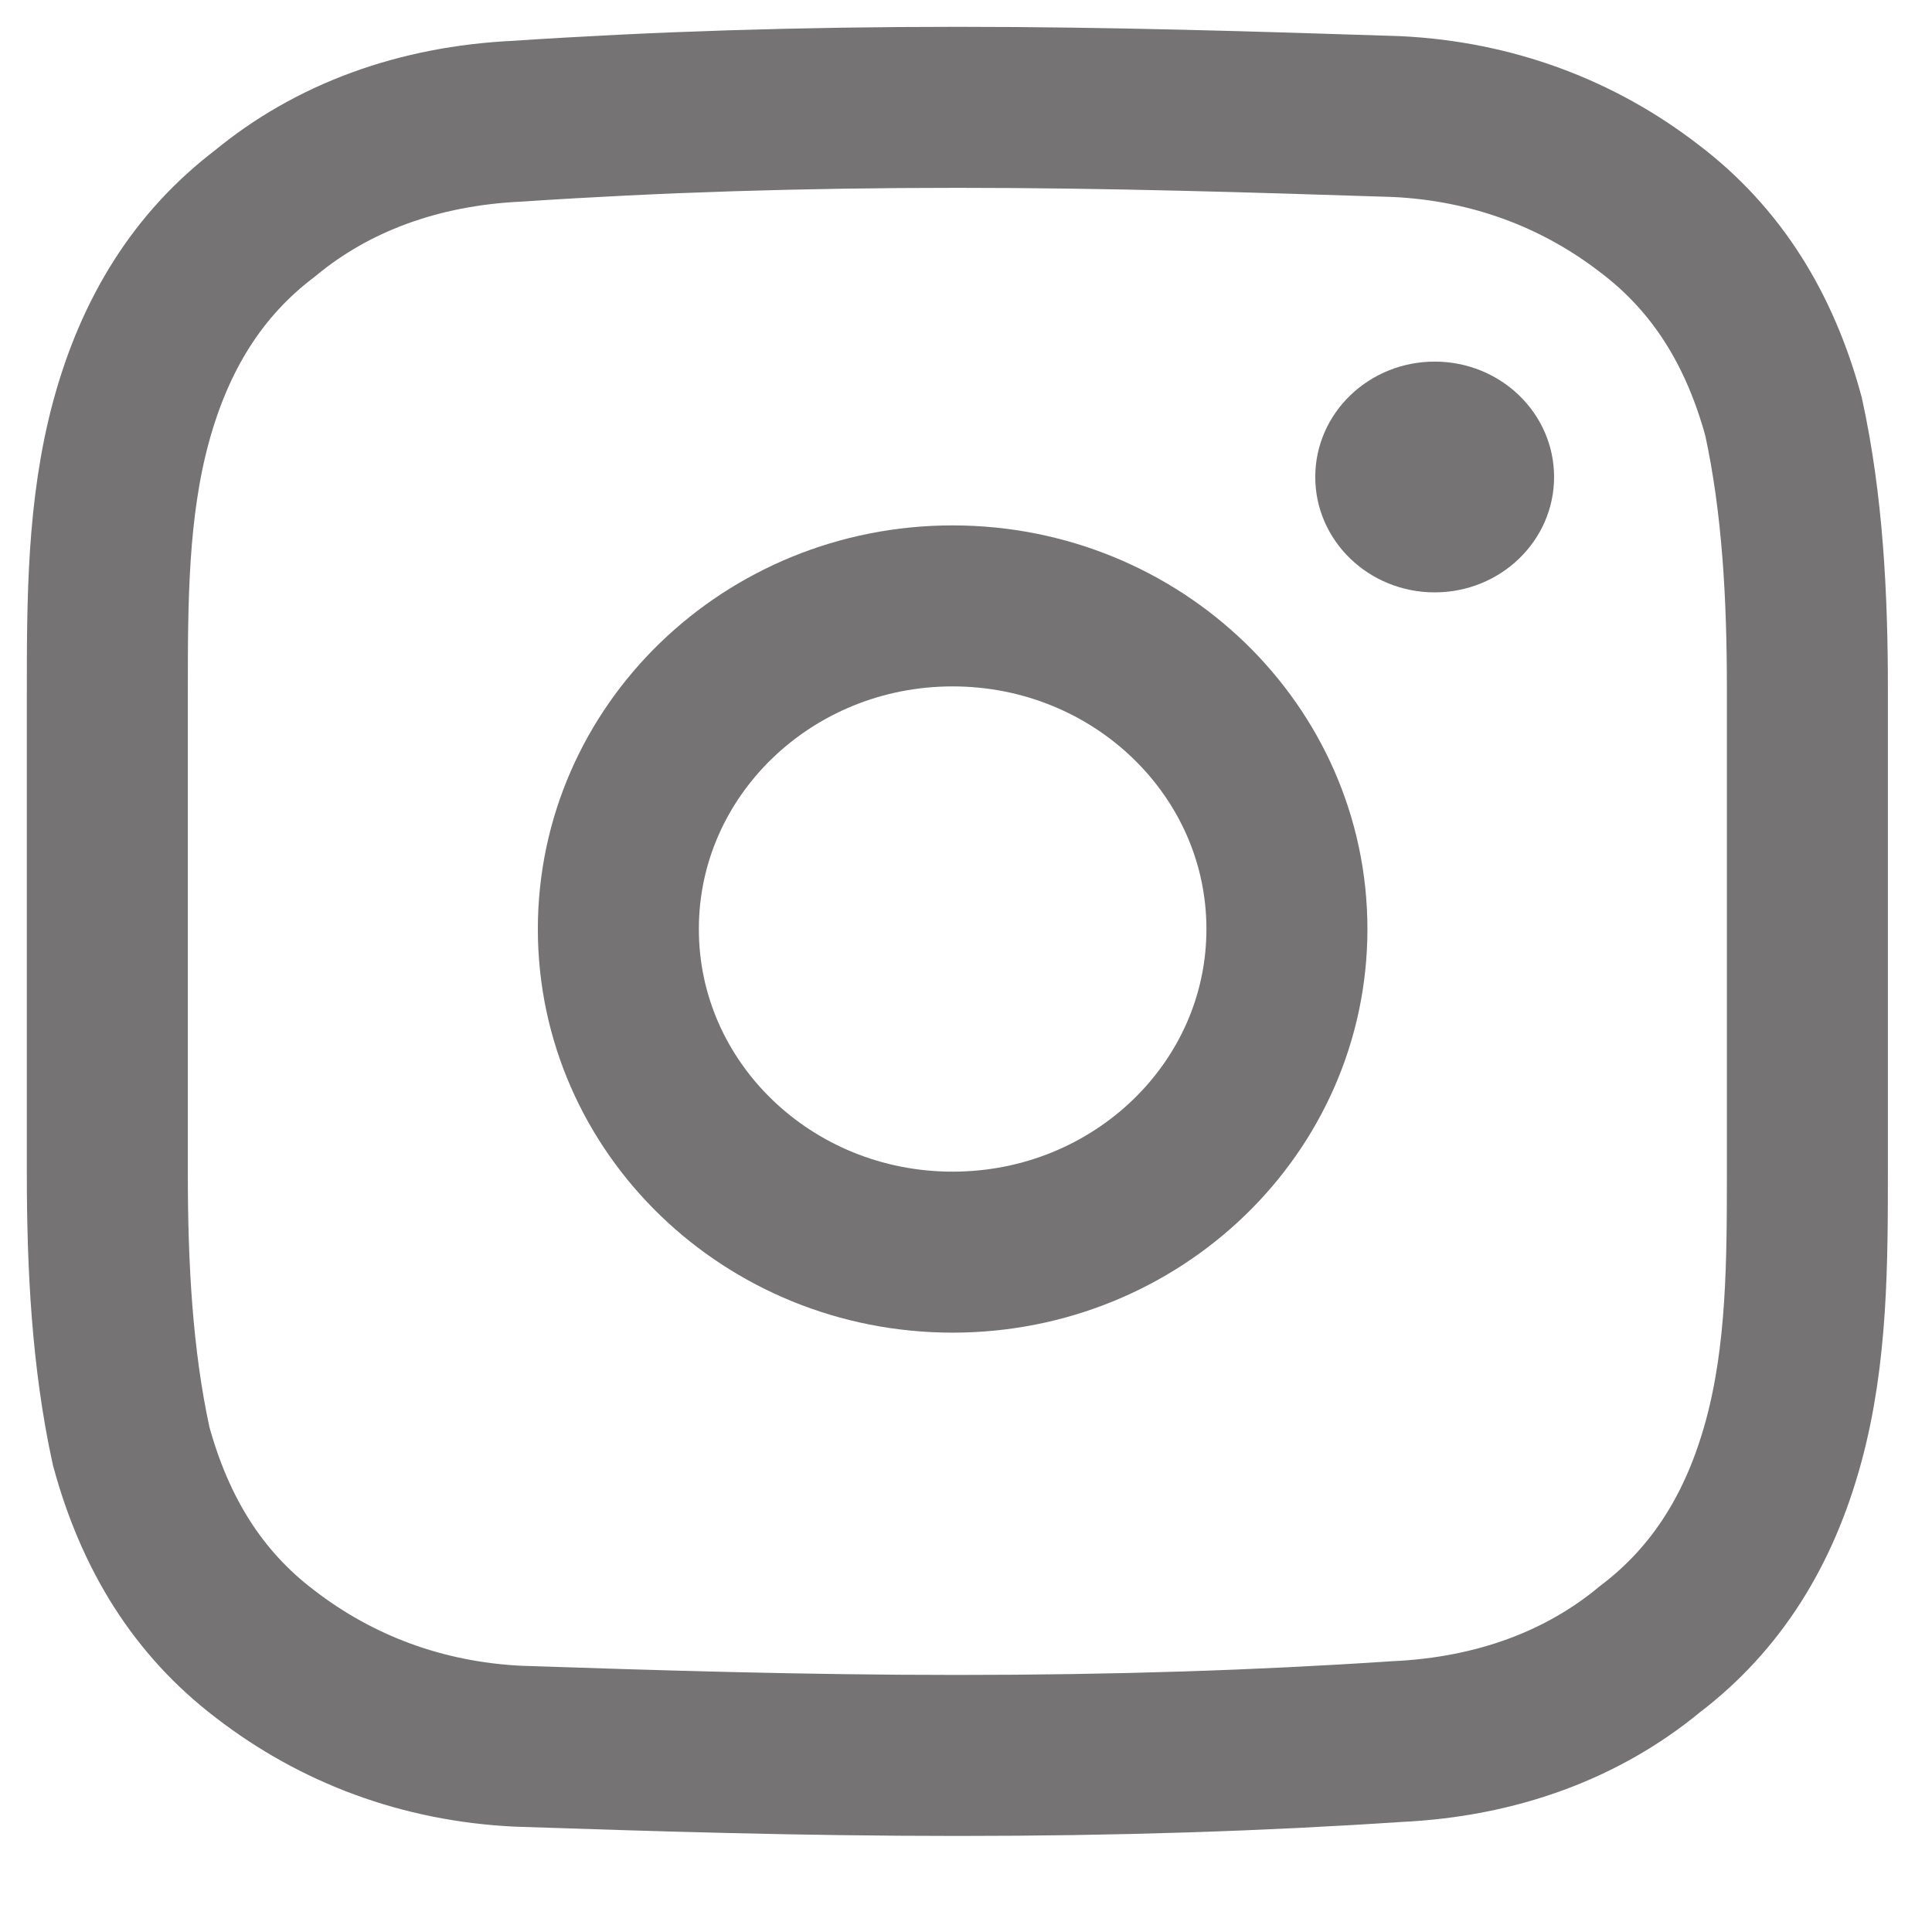 <svg width="18" height="18" viewBox="0 0 18 18" fill="none" xmlns="http://www.w3.org/2000/svg">
<path d="M8.92 16.355C10.388 16.355 11.723 16.312 13.013 16.226C13.947 16.183 14.748 15.882 15.371 15.366C15.994 14.893 16.395 14.247 16.617 13.43C16.839 12.613 16.839 11.753 16.839 10.893C16.839 10.247 16.839 9.473 16.839 8.656C16.839 7.882 16.839 7.065 16.839 6.419C16.839 5.559 16.795 4.699 16.617 3.882C16.395 3.065 15.994 2.419 15.371 1.946C14.704 1.43 13.903 1.129 13.013 1.086C11.678 1.043 10.344 1 8.92 1C7.451 1 6.117 1.043 4.826 1.129C3.892 1.172 3.091 1.473 2.468 1.989C1.845 2.462 1.445 3.108 1.222 3.925C1 4.742 1 5.602 1 6.462C1 7.108 1 7.925 1 8.699C1 9.473 1 10.29 1 10.935C1 11.796 1.044 12.656 1.222 13.473C1.445 14.29 1.845 14.935 2.468 15.409C3.136 15.925 3.937 16.226 4.826 16.269C6.117 16.312 7.451 16.355 8.92 16.355Z" stroke="#757373" stroke-width="1.5" stroke-miterlimit="10"/>
<path d="M8.875 11.666C10.595 11.666 11.99 10.319 11.99 8.656C11.99 6.993 10.595 5.645 8.875 5.645C7.155 5.645 5.761 6.993 5.761 8.656C5.761 10.319 7.155 11.666 8.875 11.666Z" stroke="#757373" stroke-width="1.5" stroke-miterlimit="10"/>
<path d="M13.367 5.519C13.981 5.519 14.479 5.038 14.479 4.444C14.479 3.85 13.981 3.369 13.367 3.369C12.752 3.369 12.254 3.85 12.254 4.444C12.254 5.038 12.752 5.519 13.367 5.519Z" fill="#757373"/>
</svg>
